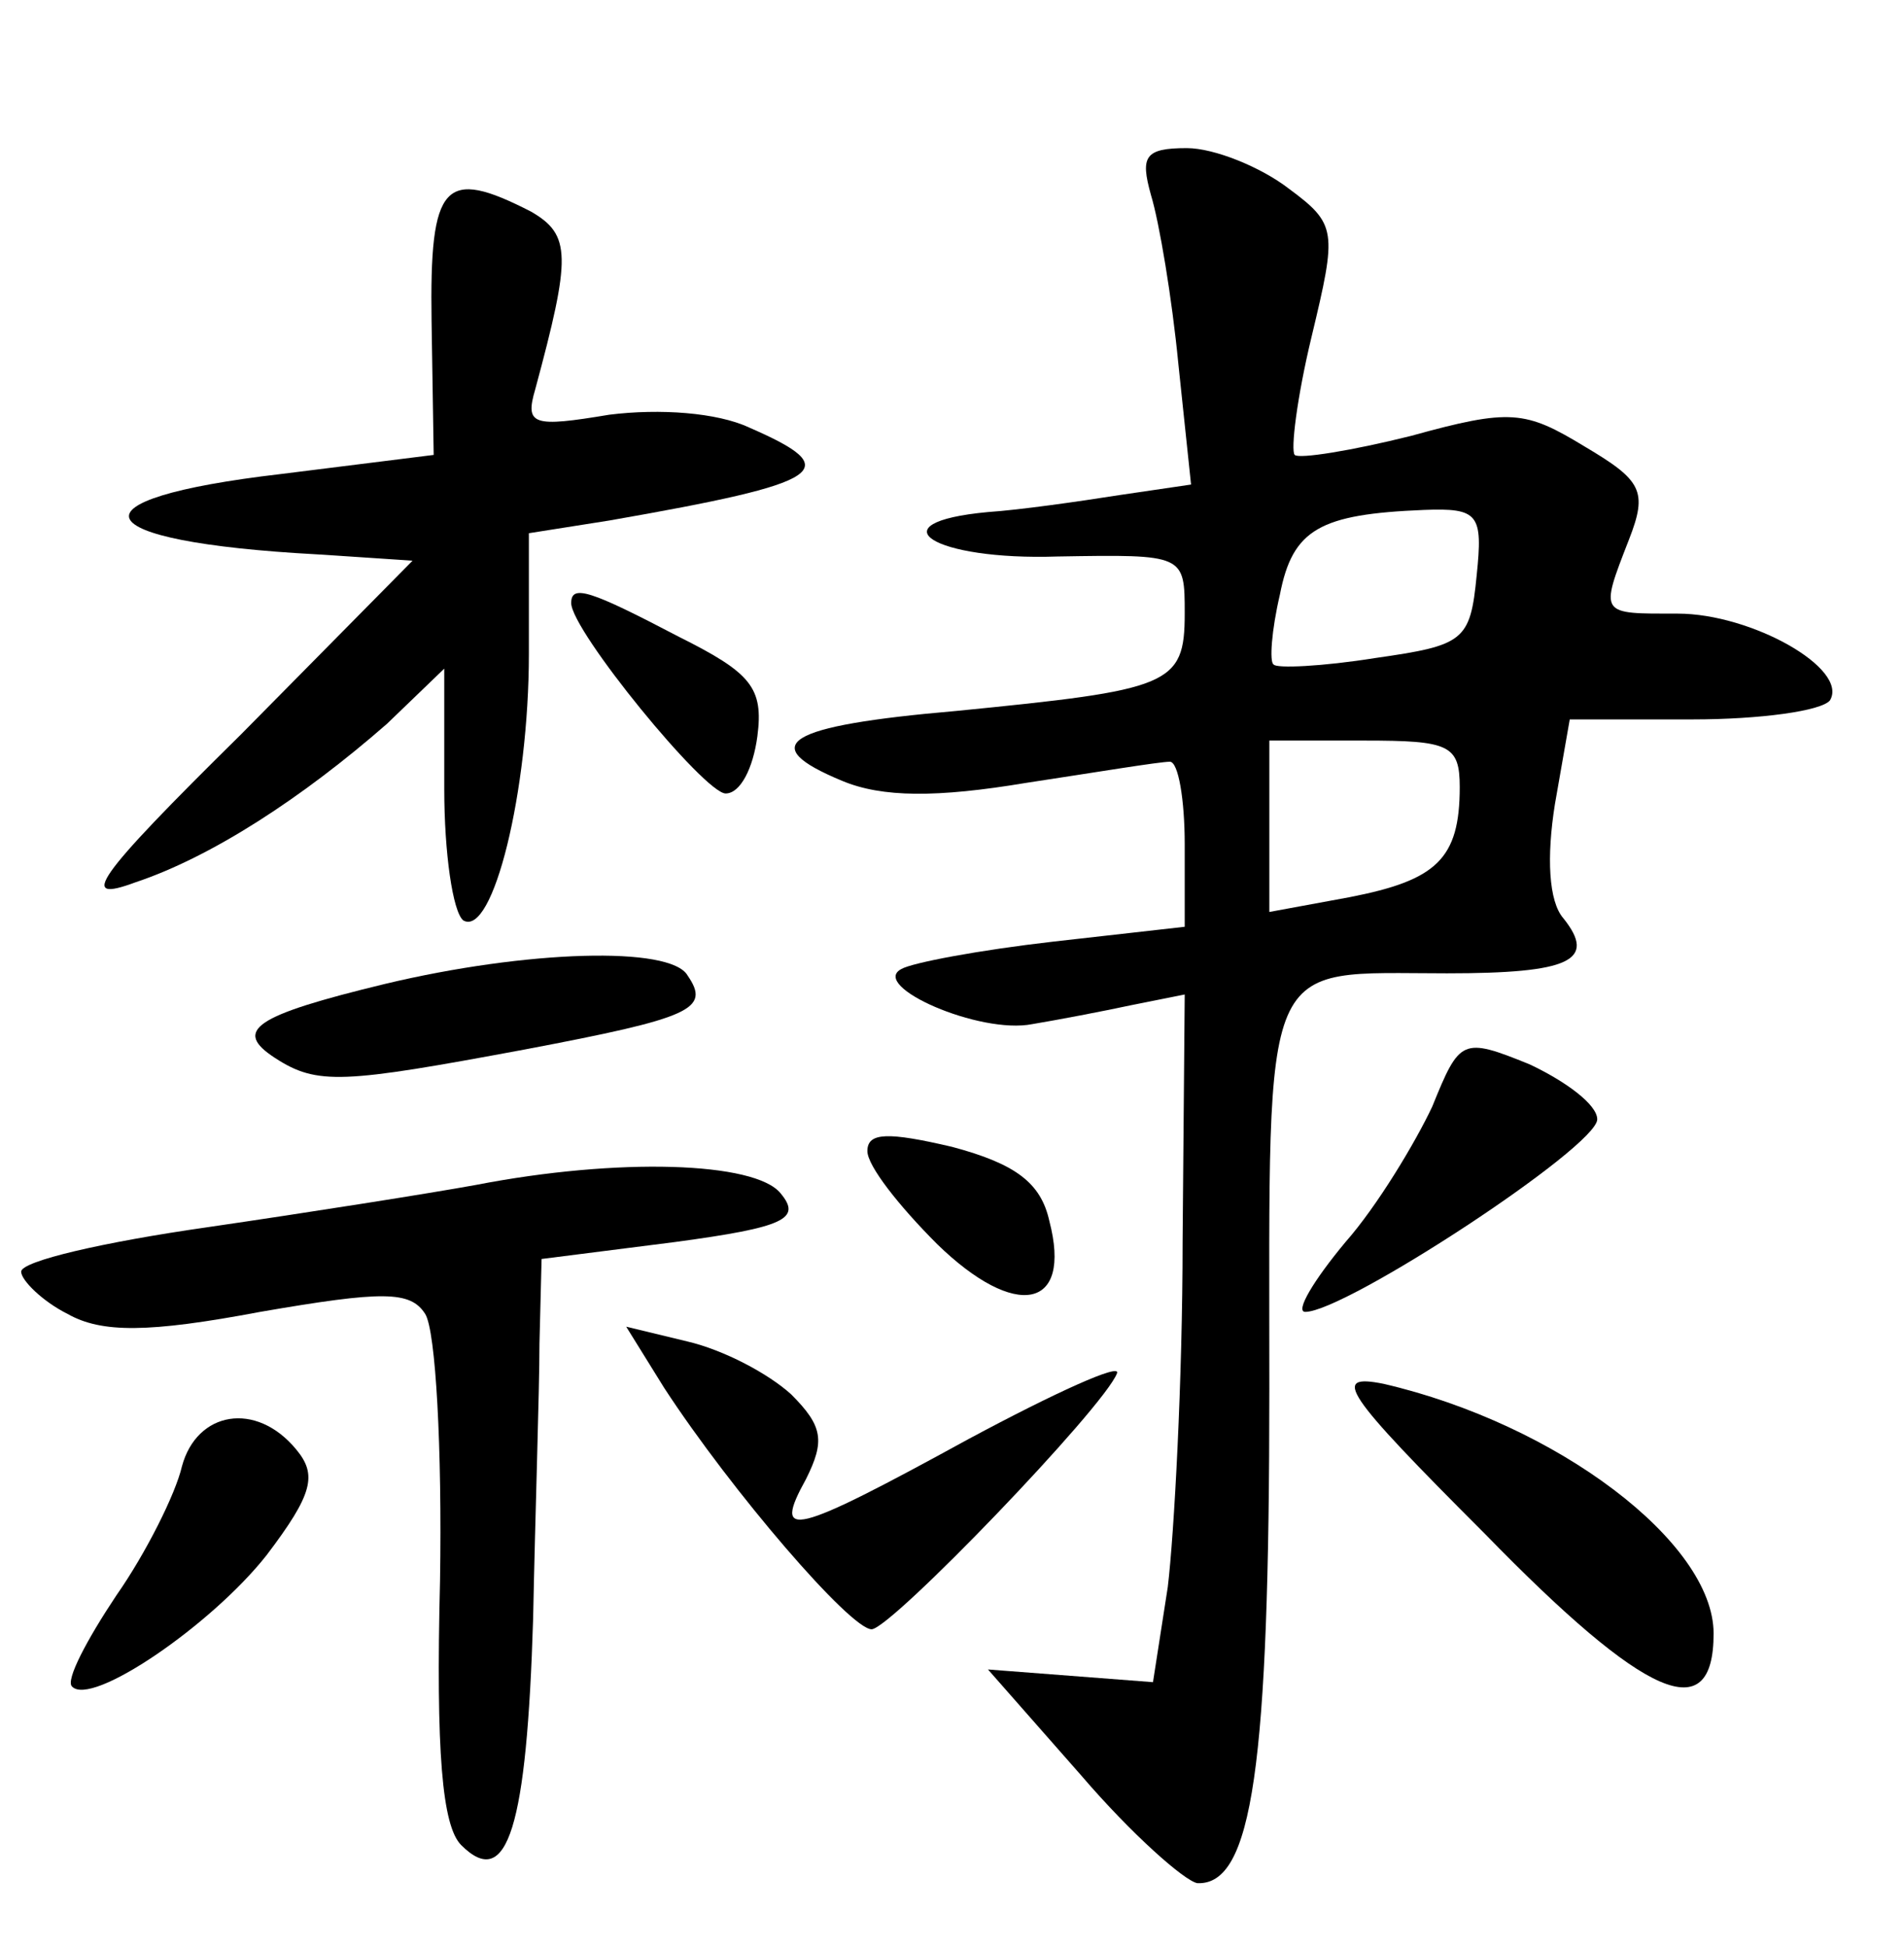 <?xml version="1.0" standalone="no"?>
<!DOCTYPE svg PUBLIC "-//W3C//DTD SVG 20010904//EN"
 "http://www.w3.org/TR/2001/REC-SVG-20010904/DTD/svg10.dtd">
<svg version="1.0" xmlns="http://www.w3.org/2000/svg"
 width="90pt" height="92pt" viewBox="0 0 90 92"
 preserveAspectRatio="xMidYMid meet">
<g transform="translate(0,92) scale(0.1,-0.1)"
fill="#000000" stroke="none">
<path d="M544 828 c4 -13 10 -49 13 -80 l6 -57 -34 -5 c-19 -3 -47 -7 -62 -8
-54 -5 -26 -23 33 -21 60 1 60 1 60 -27 0 -34 -7 -36 -108 -46 -81 -7 -95 -16
-54 -33 19 -8 45 -8 87 -1 33 5 63 10 68 10 4 0 7 -18 7 -39 l0 -39 -62 -7
c-35 -4 -67 -10 -72 -13 -15 -8 37 -31 62 -26 12 2 33 6 47 9 l25 5 -1 -117
c0 -65 -4 -138 -7 -163 l-7 -45 -39 3 -39 3 44 -50 c24 -28 49 -50 55 -51 26
-1 34 55 34 234 0 208 -5 196 84 196 58 0 71 6 55 26 -7 8 -8 29 -4 54 l7 40
58 0 c32 0 61 4 65 9 9 15 -37 41 -72 41 -37 0 -37 -1 -23 35 9 23 6 28 -21
44 -28 17 -35 18 -82 5 -28 -7 -53 -11 -55 -9 -2 2 1 27 8 56 12 50 12 53 -11
70 -13 10 -35 19 -48 19 -20 0 -22 -4 -17 -22z m154 -180 c-3 -31 -6 -33 -48
-39 -25 -4 -47 -5 -48 -3 -2 1 -1 16 3 33 6 31 19 38 68 40 26 1 28 -2 25 -31z
m-8 -100 c0 -34 -11 -44 -52 -52 l-38 -7 0 41 0 40 45 0 c40 0 45 -2 45 -22z"/>
<path d="M204 768 l1 -63 -72 -9 c-103 -12 -94 -32 17 -38 l45 -3 -81 -82
c-70 -69 -77 -80 -50 -70 36 12 79 40 119 75 l27 26 0 -57 c0 -30 4 -58 9 -62
14 -8 31 61 31 126 l0 57 38 6 c103 18 112 24 66 44 -15 7 -42 9 -66 6 -36 -6
-40 -5 -35 12 17 63 17 73 -2 84 -41 21 -48 14 -47 -52z"/>
<path d="M270 635 c0 -13 63 -90 73 -90 7 0 13 12 15 27 3 23 -3 30 -37 47
-42 22 -51 25 -51 16z"/>
<path d="M182 455 c-62 -15 -72 -22 -52 -35 20 -13 32 -12 118 4 79 15 88 19
77 35 -8 14 -76 12 -143 -4z"/>
<path d="M677 397 c-8 -17 -26 -47 -41 -64 -15 -18 -24 -33 -19 -33 19 0 138
78 138 91 0 7 -15 18 -32 26 -32 13 -33 12 -46 -20z"/>
<path d="M410 376 c0 -7 15 -26 33 -44 37 -36 64 -31 53 11 -4 18 -16 27 -46
35 -30 7 -40 7 -40 -2z"/>
<path d="M225 360 c-22 -4 -79 -13 -127 -20 -49 -7 -88 -16 -88 -21 0 -4 10
-14 22 -20 16 -9 38 -9 91 1 58 10 71 10 78 -1 5 -8 8 -64 7 -126 -2 -81 1
-116 10 -125 22 -22 31 9 34 107 1 50 3 108 3 130 l1 40 63 8 c52 7 60 11 50
23 -12 15 -77 17 -144 4z"/>
<path d="M314 264 c32 -49 88 -114 98 -114 9 0 110 105 116 121 2 5 -29 -9
-70 -31 -84 -46 -93 -48 -77 -19 9 18 8 25 -7 40 -11 10 -32 21 -49 25 l-29 7
18 -29z"/>
<path d="M702 195 c76 -78 108 -92 108 -47 0 43 -74 99 -156 118 -25 5 -19 -4
48 -71z"/>
<path d="M86 227 c-3 -13 -17 -41 -31 -61 -14 -21 -24 -40 -21 -43 9 -10 66
29 92 62 22 29 24 38 14 50 -19 23 -47 18 -54 -8z"/>
</g>
</svg>
